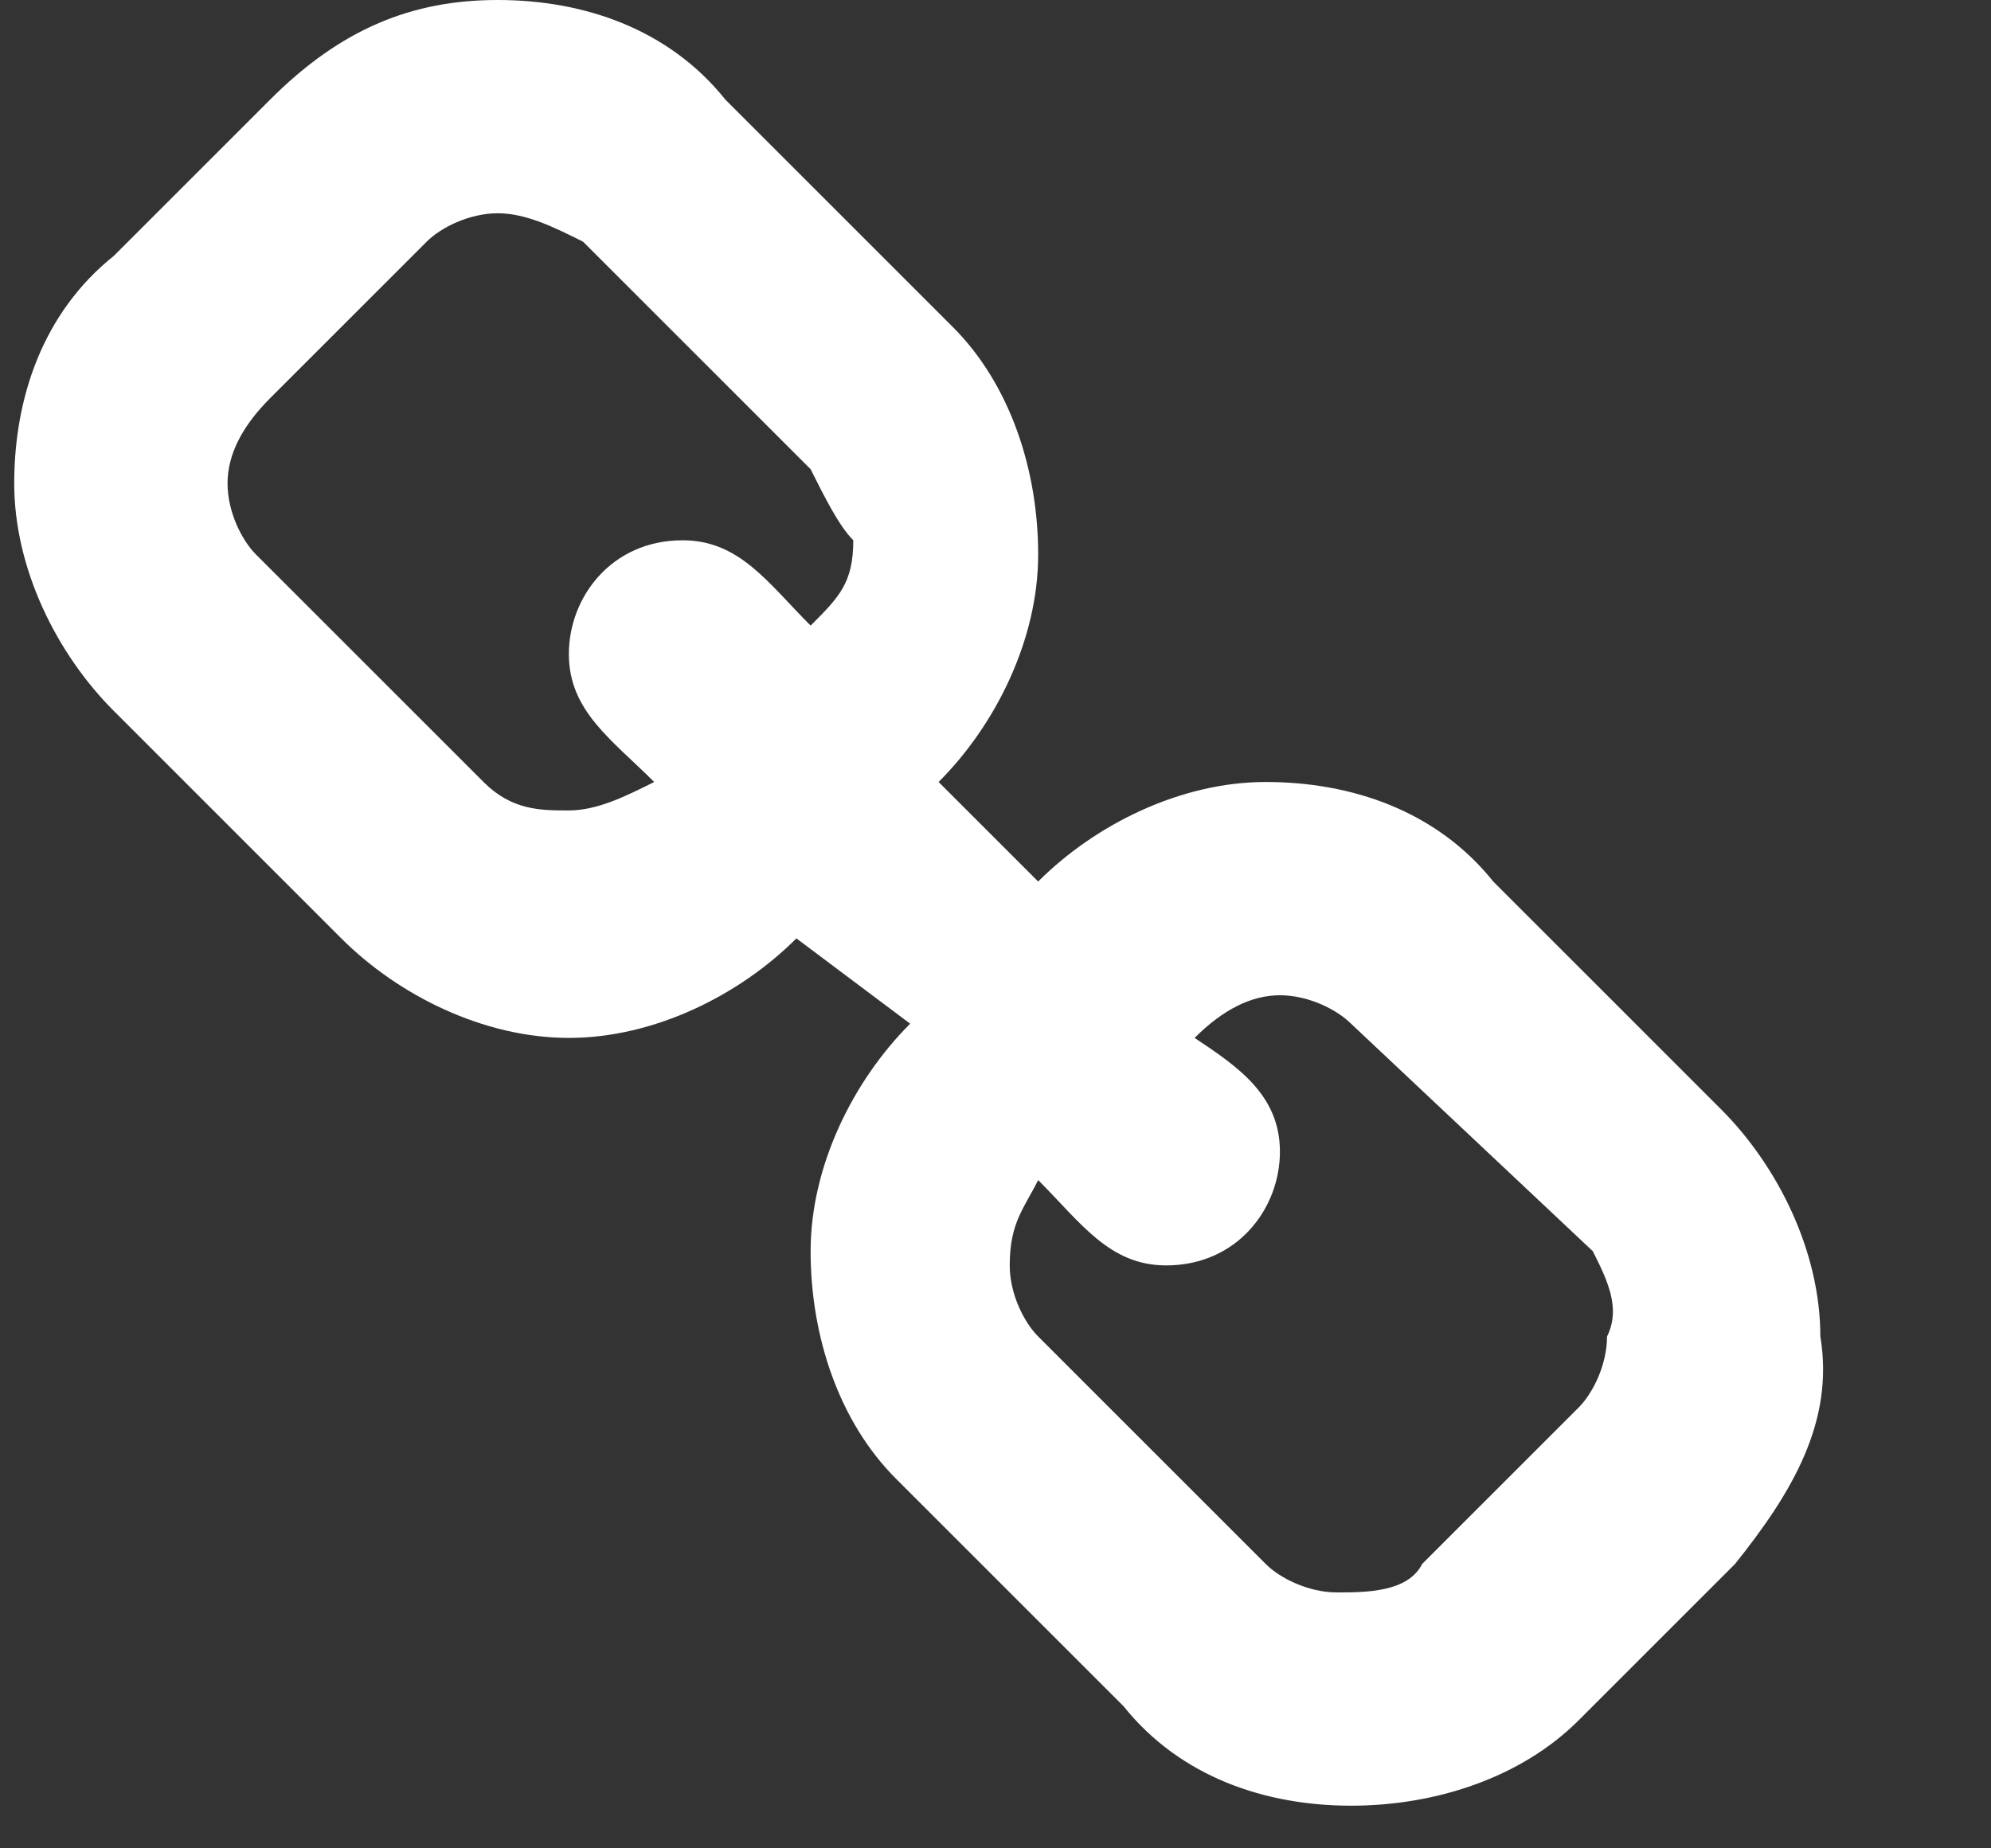 <svg xmlns="http://www.w3.org/2000/svg" viewBox="-3 1 14 13"><rect x="-3" y="1" width="14" height="13" fill="#333333" stroke="none"/><path fill="#FFF" d="M9.2 12l-1.1 1.1c-.4.4-1 .6-1.6.6-.6 0-1.2-.2-1.6-.7l-1.6-1.6c-.4-.4-.6-1-.6-1.6 0-.6.3-1.2.7-1.6l-.8-.6c-.4.4-1 .7-1.6.7-.6 0-1.2-.3-1.6-.7L-2.2 6c-.4-.4-.7-1-.7-1.6 0-.6.2-1.2.7-1.6l1.1-1.1c.5-.5 1-.7 1.6-.7.6 0 1.2.2 1.6.7l1.6 1.6c.4.4.6 1 .6 1.6 0 .6-.3 1.2-.7 1.6l.7.7c.4-.4 1-.7 1.6-.7.6 0 1.2.2 1.6.7l1.6 1.6c.4.4.7 1 .7 1.6.1.6-.2 1.1-.6 1.6zM2.7 4.3L1.1 2.7c-.2-.1-.4-.2-.6-.2s-.4.1-.5.2l-1.1 1.1c-.2.2-.3.4-.3.6 0 .2.1.4.2.5L.4 6.5c.2.2.4.2.6.2.2 0 .4-.1.6-.2-.3-.3-.6-.5-.6-.9s.3-.8.8-.8c.4 0 .6.3.9.6.2-.2.3-.3.3-.6-.1-.1-.2-.3-.3-.5zm5.5 5.5L6.5 8.2C6.4 8.1 6.2 8 6 8s-.4.1-.6.3c.3.2.6.4.6.8s-.3.8-.8.8c-.4 0-.6-.3-.9-.6-.1.2-.2.3-.2.6 0 .2.1.4.2.5L5.9 12c.1.1.3.2.5.2s.5 0 .6-.2l1.1-1.1c.1-.1.2-.3.2-.5.1-.2 0-.4-.1-.6z"/></svg>